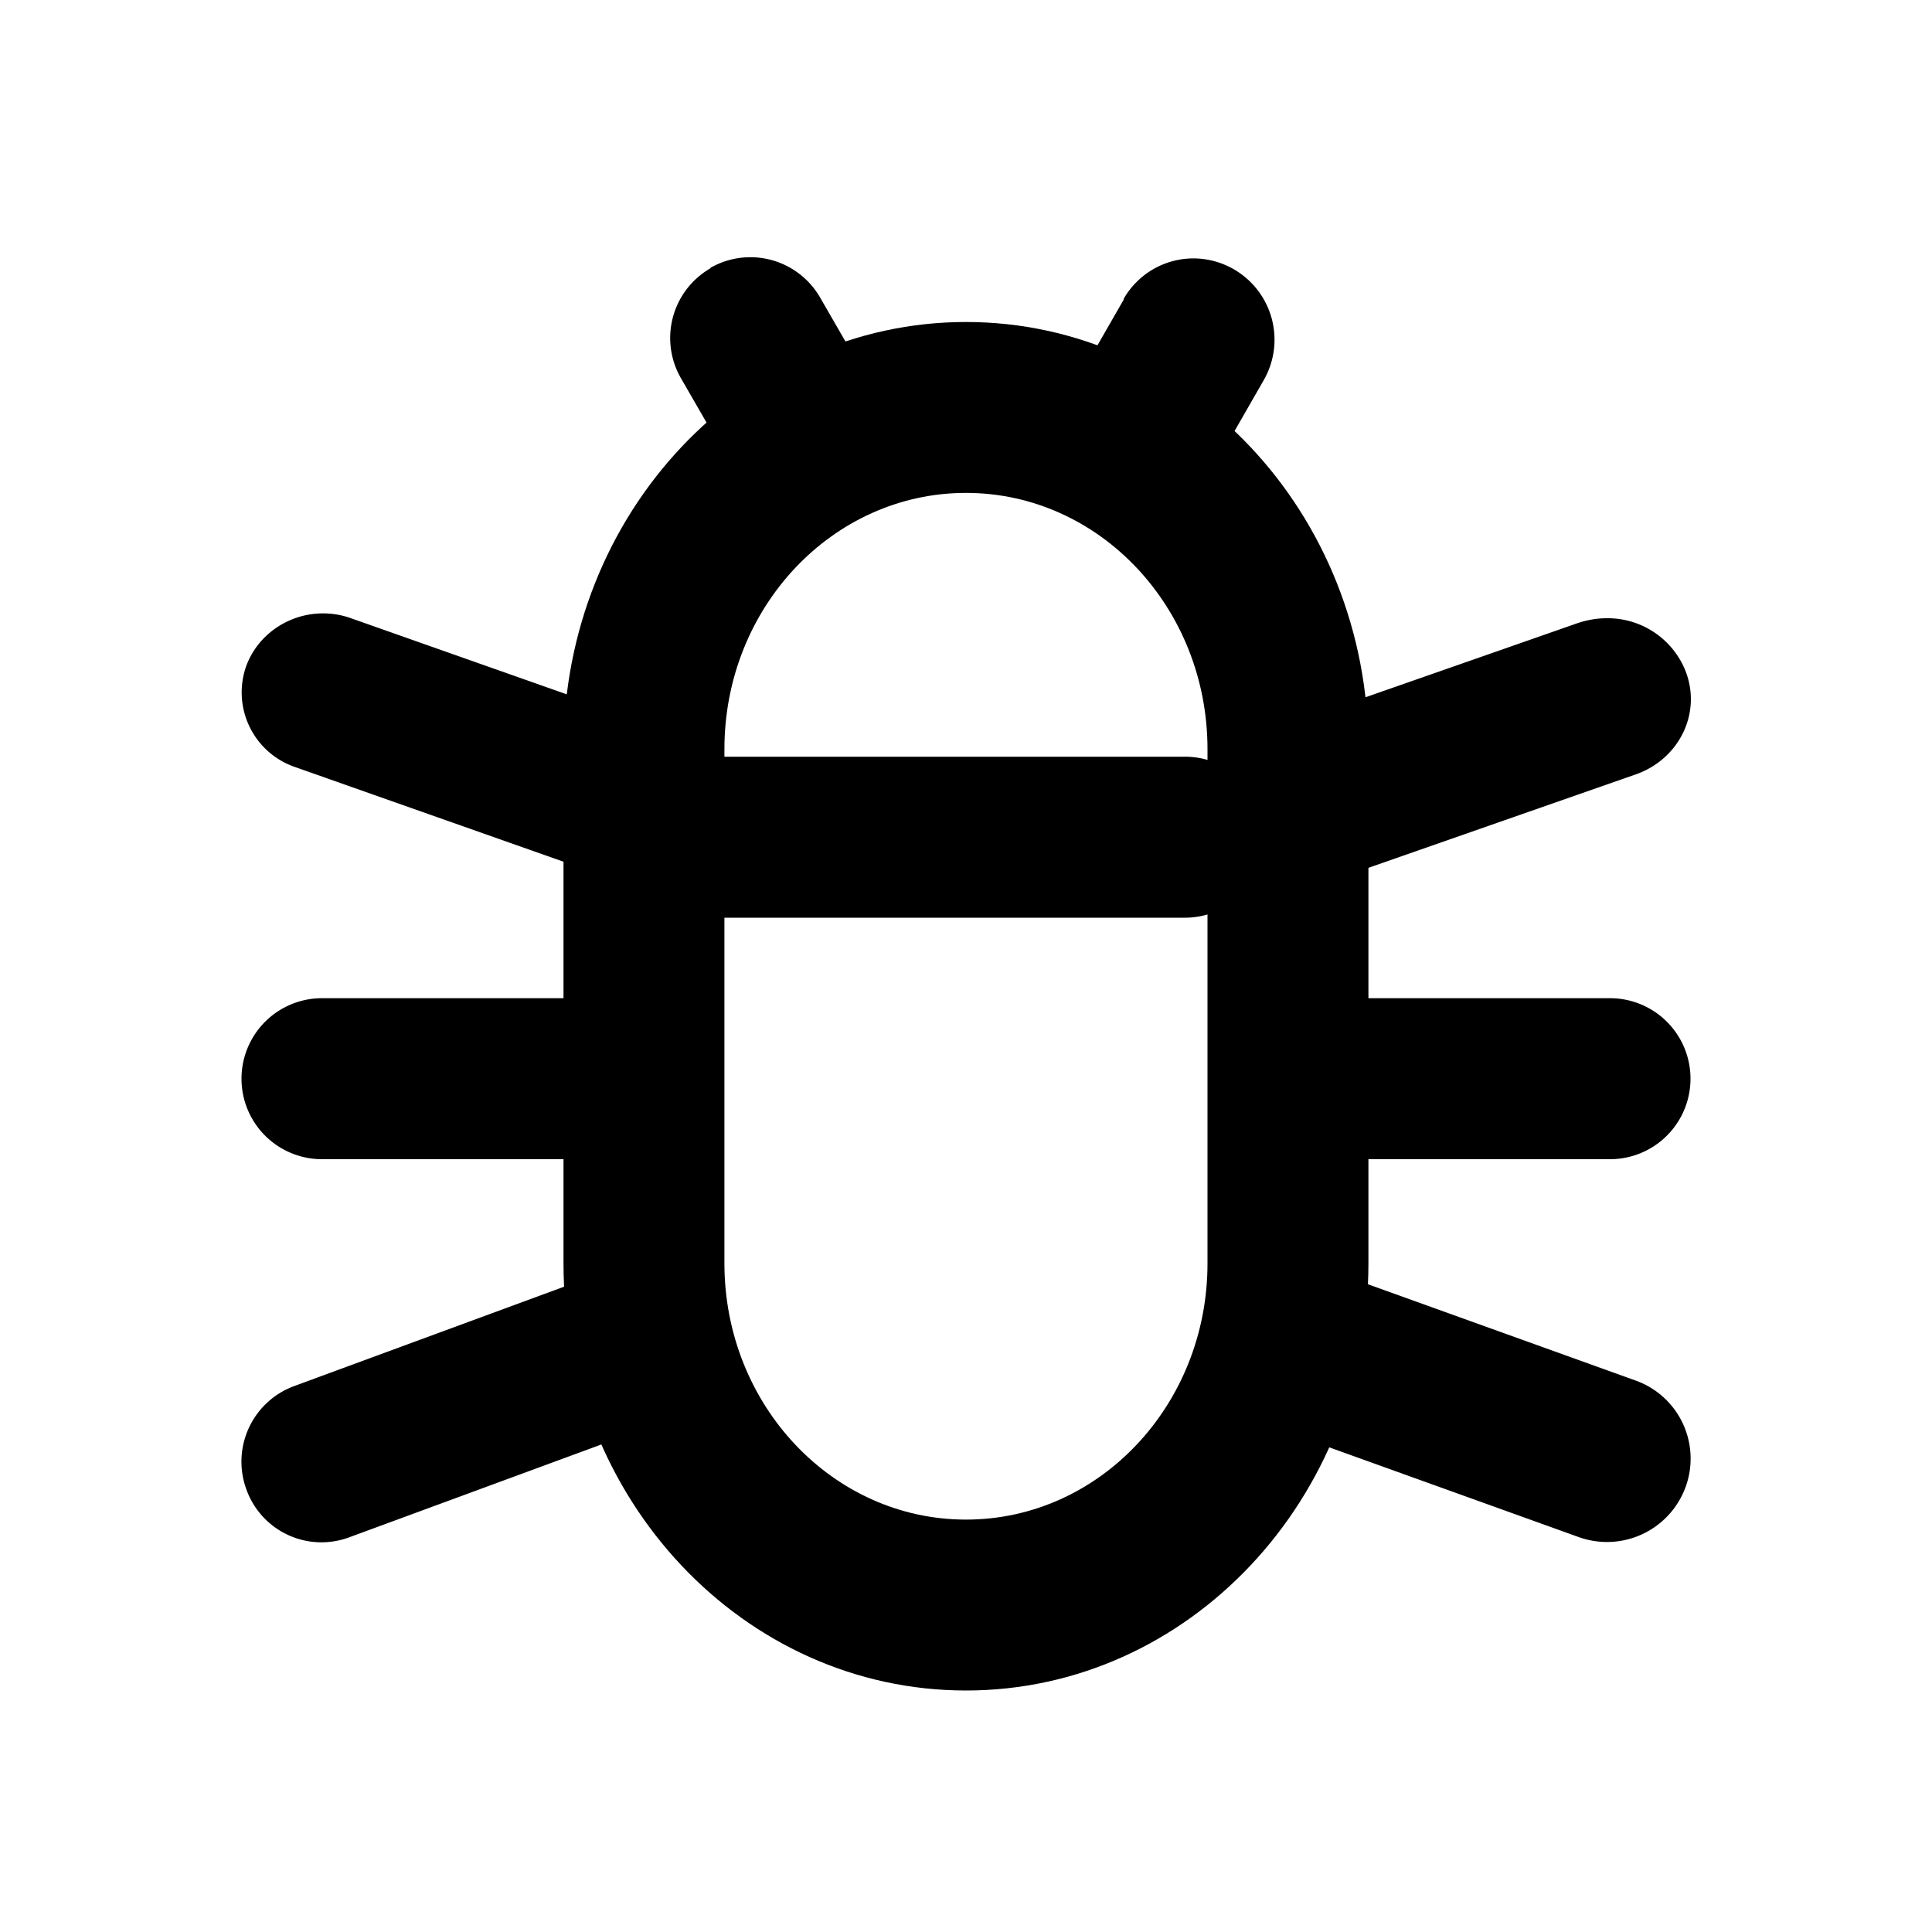 <svg width="24" height="24" viewBox="0 0 24 24"><g fill="currentColor" fill-rule="evenodd"><path d="M7 9.306C7 6.376 9.238 4 12 4s4.999 2.376 4.999 5.306v6.388C16.999 18.624 14.761 21 12 21c-2.762 0-5-2.376-5-5.306zm1.999 6.388c0 1.758 1.344 3.183 3.001 3.183s3-1.425 3-3.183V9.306c0-1.758-1.343-3.183-3-3.183S8.999 7.548 8.999 9.306z"/><path d="M4 12.4a1 1 0 1 0 0 2h3a1 1 0 1 0 0-2zm13 0a1 1 0 0 0 0 2h3a1 1 0 1 0 0-2zm-9.33 3.34-4.02 1.48a1 1 0 0 0-.59 1.28.99.99 0 0 0 1.27.6l4.02-1.48a1 1 0 0 0-.34-1.94 1 1 0 0 0-.34.06M3.06 8.27a.98.98 0 0 0 .61 1.26l3.97 1.4c.53.19 1.11-.08 1.3-.59a.98.98 0 0 0-.61-1.26l-3.97-1.4a1 1 0 0 0-.35-.06c-.41 0-.8.25-.95.65m16.54-.53-3.92 1.37c-.54.19-.82.76-.62 1.28s.8.79 1.34.6l3.92-1.37c.54-.19.82-.76.62-1.28a1.04 1.04 0 0 0-.98-.66q-.18 0-.36.06m-4.54 8.62c-.2.53.08 1.13.62 1.32l3.92 1.41a1.04 1.04 0 0 0 1.34-.62 1.03 1.03 0 0 0-.62-1.32l-3.92-1.41a1.04 1.04 0 0 0-1.33.62"/><path d="M8.72 9.4a1 1 0 1 0 0 2h6a1 1 0 1 0 0-2zm.11-6.07a1 1 0 0 0-.37 1.37L9.21 6a1 1 0 1 0 1.73-1l-.75-1.3a1 1 0 0 0-1.37-.37m5.14.39-.74 1.29a1 1 0 1 0 1.74 1l.74-1.29a1.01 1.01 0 0 0-.87-1.51 1 1 0 0 0-.87.5"/></g></svg>